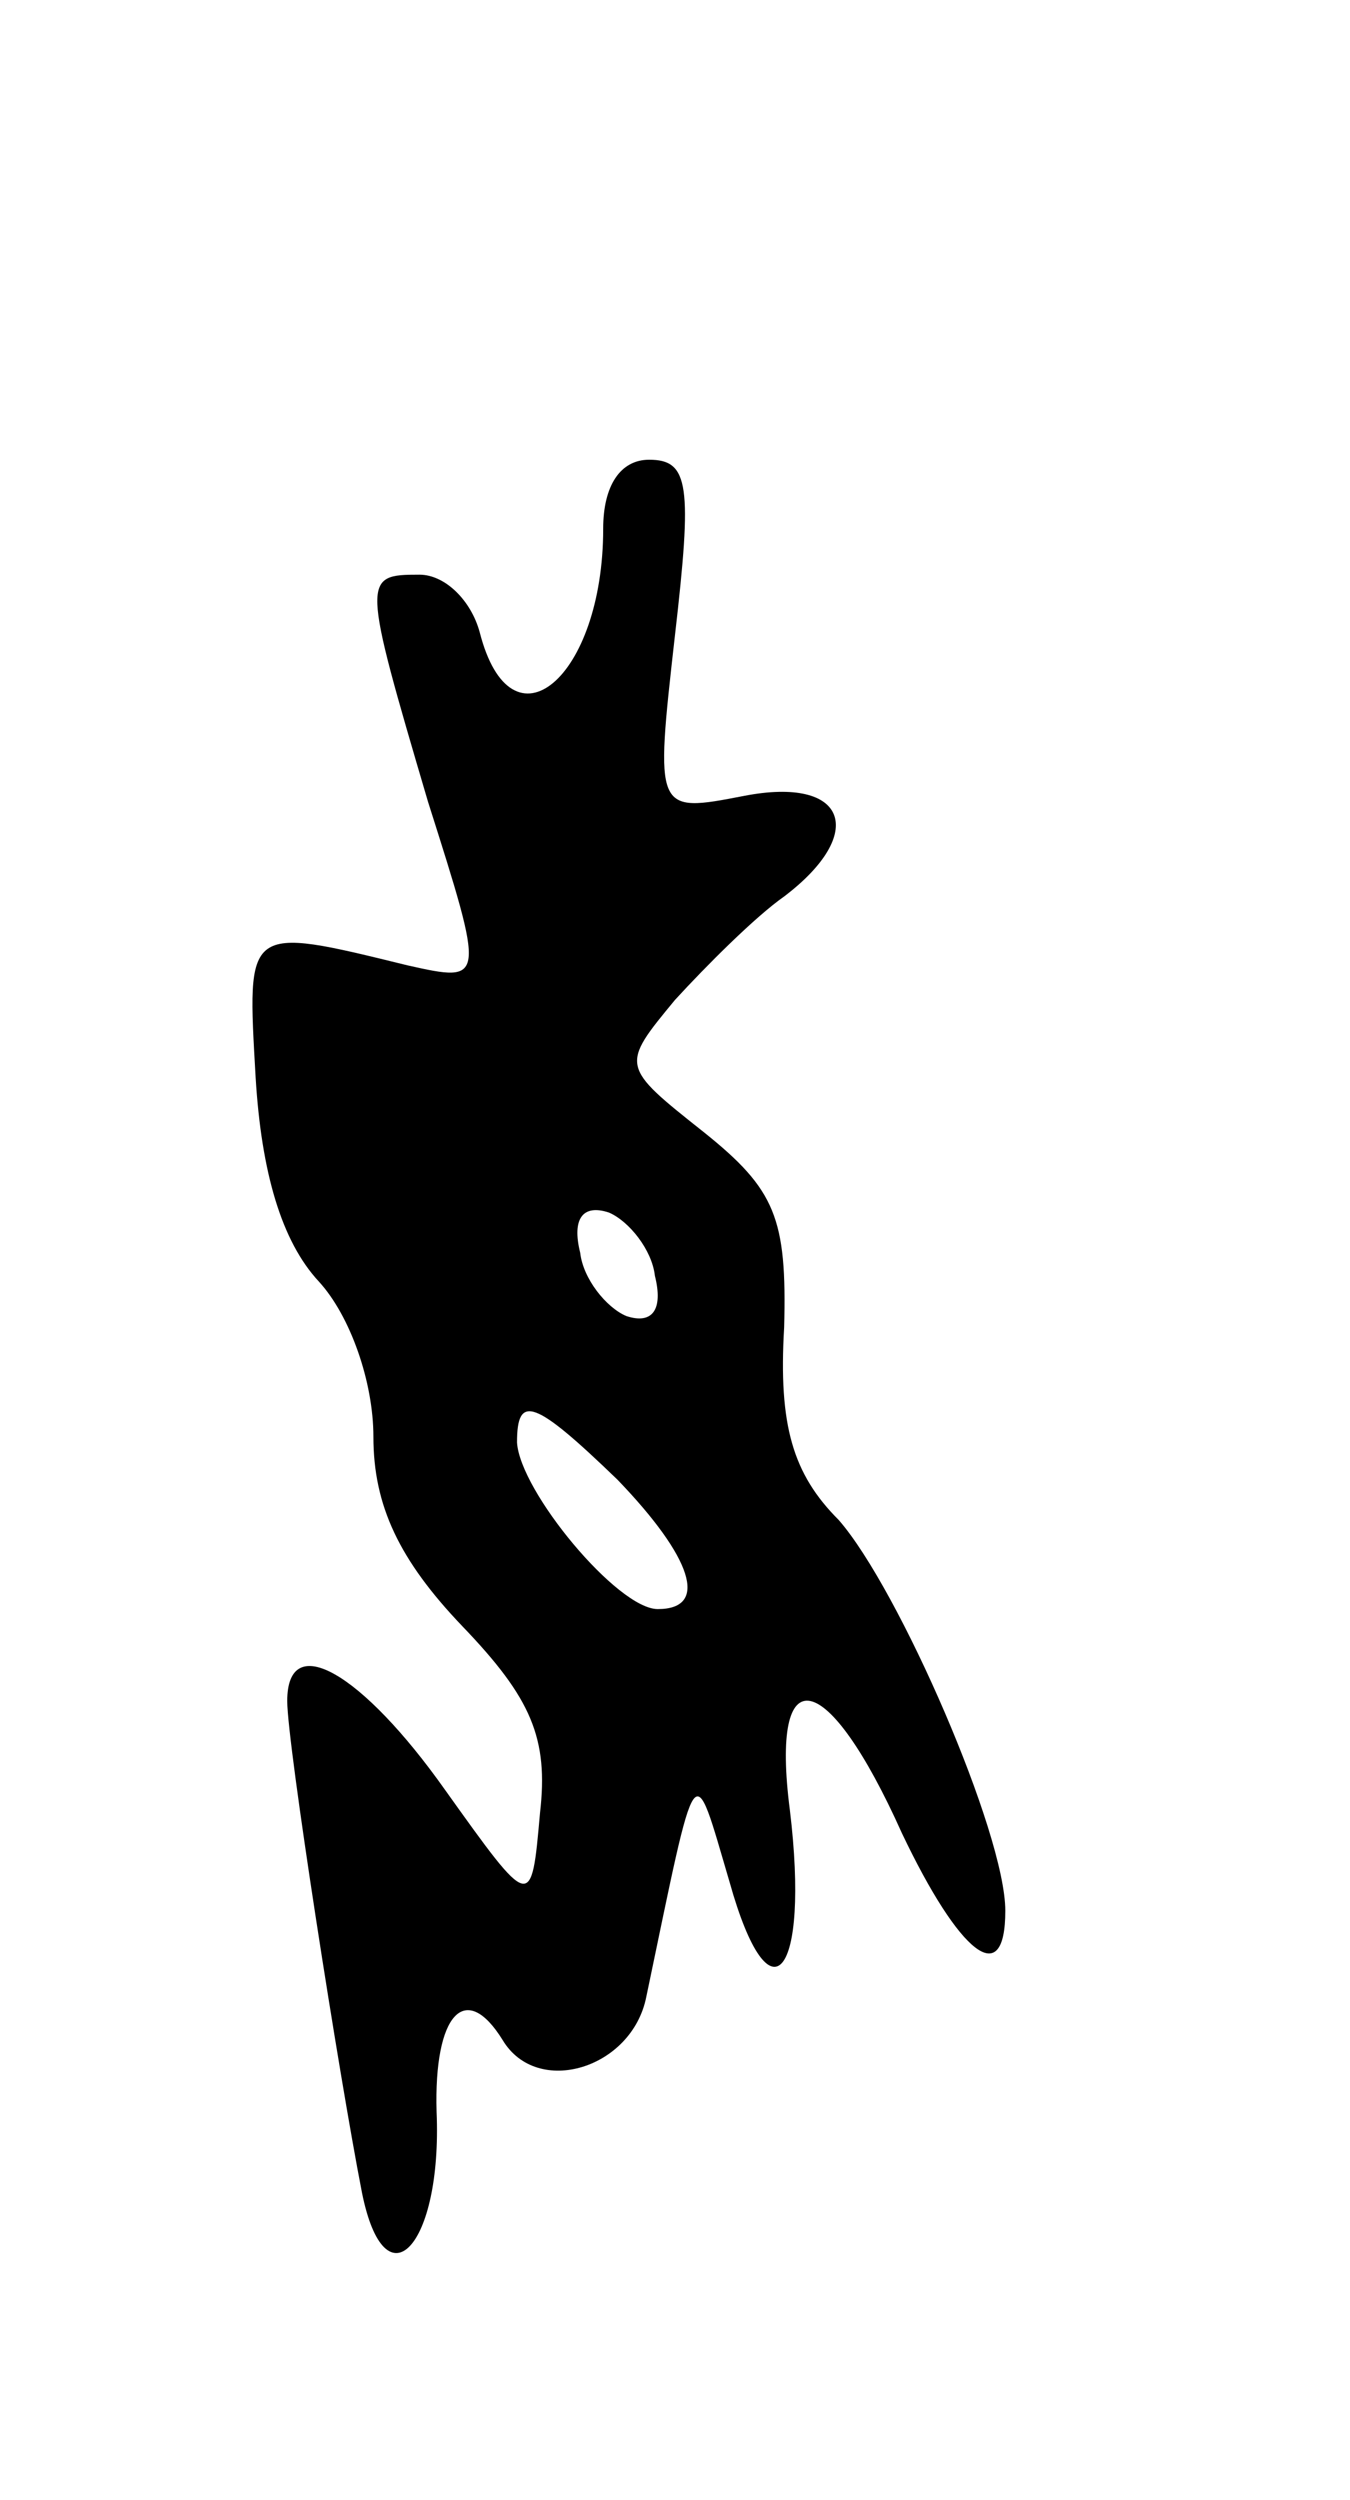 <svg version="1.0" xmlns="http://www.w3.org/2000/svg"
 width="47pt" height="87pt" viewBox="0 0 47 87"
 preserveAspectRatio="xMidYMid meet">
<g transform="translate(0,87) scale(0.1,-0.1)"
fill="#000000" stroke="none">
<path d="M210 686 c0 -52 -32 -79 -43 -36 -3 11 -12 20 -21 20 -20 0 -20 -1 3
-79 20 -63 20 -63 -7 -57 -57 14 -56 14 -53 -39 2 -33 9 -57 22 -71 11 -12 19
-35 19 -54 0 -24 9 -43 31 -66 24 -25 30 -39 27 -65 -3 -34 -3 -34 -33 8 -29
41 -55 56 -55 31 0 -15 18 -130 26 -171 8 -40 28 -19 26 28 -1 34 10 46 23 25
12 -20 45 -10 50 15 18 86 16 84 29 40 14 -50 28 -33 21 25 -7 54 13 50 39 -8
20 -42 36 -55 36 -27 0 27 -37 112 -58 136 -16 16 -21 33 -19 67 1 38 -3 48
-28 68 -29 23 -29 23 -10 46 11 12 28 29 38 36 29 22 22 42 -14 35 -31 -6 -31
-6 -24 56 6 52 5 61 -9 61 -10 0 -16 -9 -16 -24z m18 -260 c3 -12 -1 -17 -10
-14 -7 3 -15 13 -16 22 -3 12 1 17 10 14 7 -3 15 -13 16 -22z m-13 -71 c26
-27 32 -45 14 -45 -14 0 -48 41 -49 58 0 17 6 15 35 -13z"/>
</g>
</svg>
